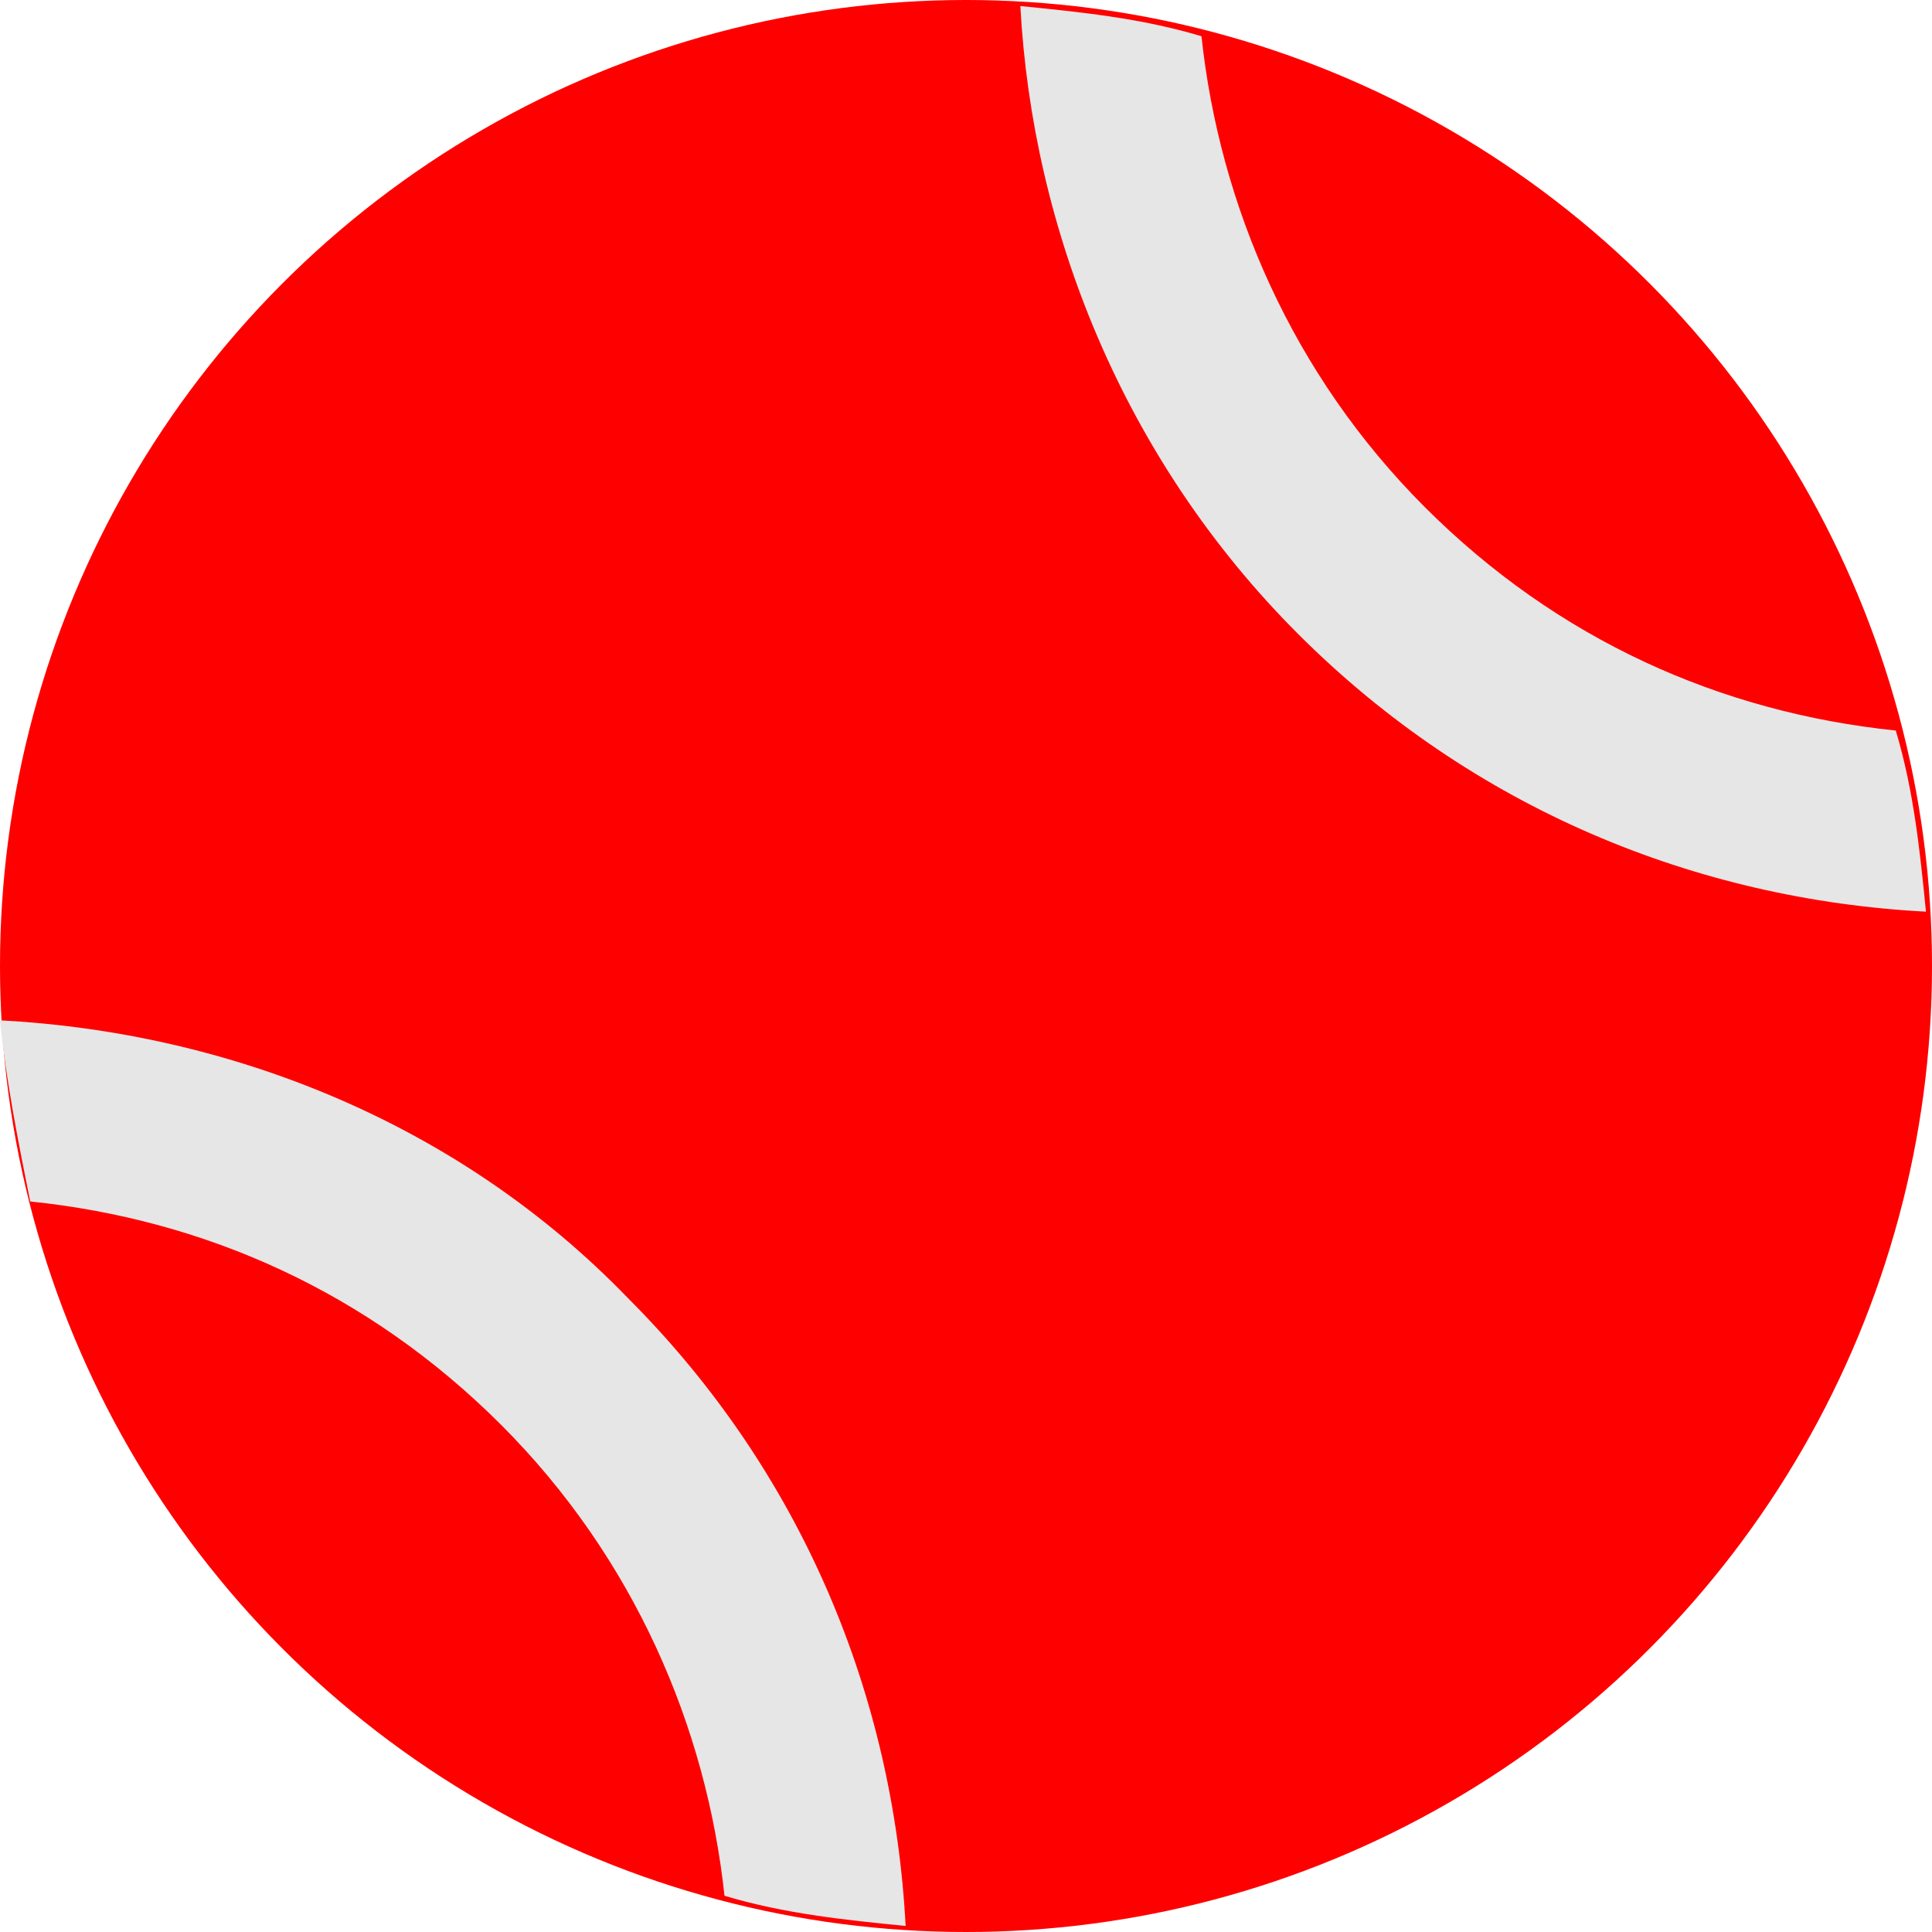 <?xml version="1.0" ?><!DOCTYPE svg  PUBLIC '-//W3C//DTD SVG 1.0//EN'  'http://www.w3.org/TR/2001/REC-SVG-20010904/DTD/svg10.dtd'><svg height="32" style="overflow:visible;enable-background:new 0 0 32 32" viewBox="0 0 32 32" width="32" xml:space="preserve" xmlns="http://www.w3.org/2000/svg" xmlns:xlink="http://www.w3.org/1999/xlink"><g><g id="Tennis_x5F_Ball_2_"><g id="Tennis_x5F_Ball_1_"><circle cx="16" cy="16" id="Tennis_x5F_Ball" r="16" style="fill:#ff0000;"/><path d="M21.5,10.5c2.9,2.9,6.6,4.4,10.4,4.6c-0.1-1-0.2-2-0.5-3        c-2.9-0.3-5.6-1.5-7.8-3.7c-2.2-2.2-3.4-5-3.7-7.8c-1-0.3-2-0.4-3-0.5C17.1,3.8,18.6,7.6,21.5,10.5z" id="Stripes_1_" style="fill:#E6E6E6;"/><path d="M0.5,19.9c2.9,0.3,5.6,1.5,7.8,3.7c2.2,2.2,3.4,5,3.7,7.8c1,0.3,2,0.4,3,0.5        c-0.2-3.8-1.7-7.5-4.6-10.4C7.6,18.6,3.8,17.1,0,16.9C0.1,17.9,0.3,18.9,0.5,19.9z" id="Stripes" style="fill:#E6E6E6;"/></g></g></g></svg>